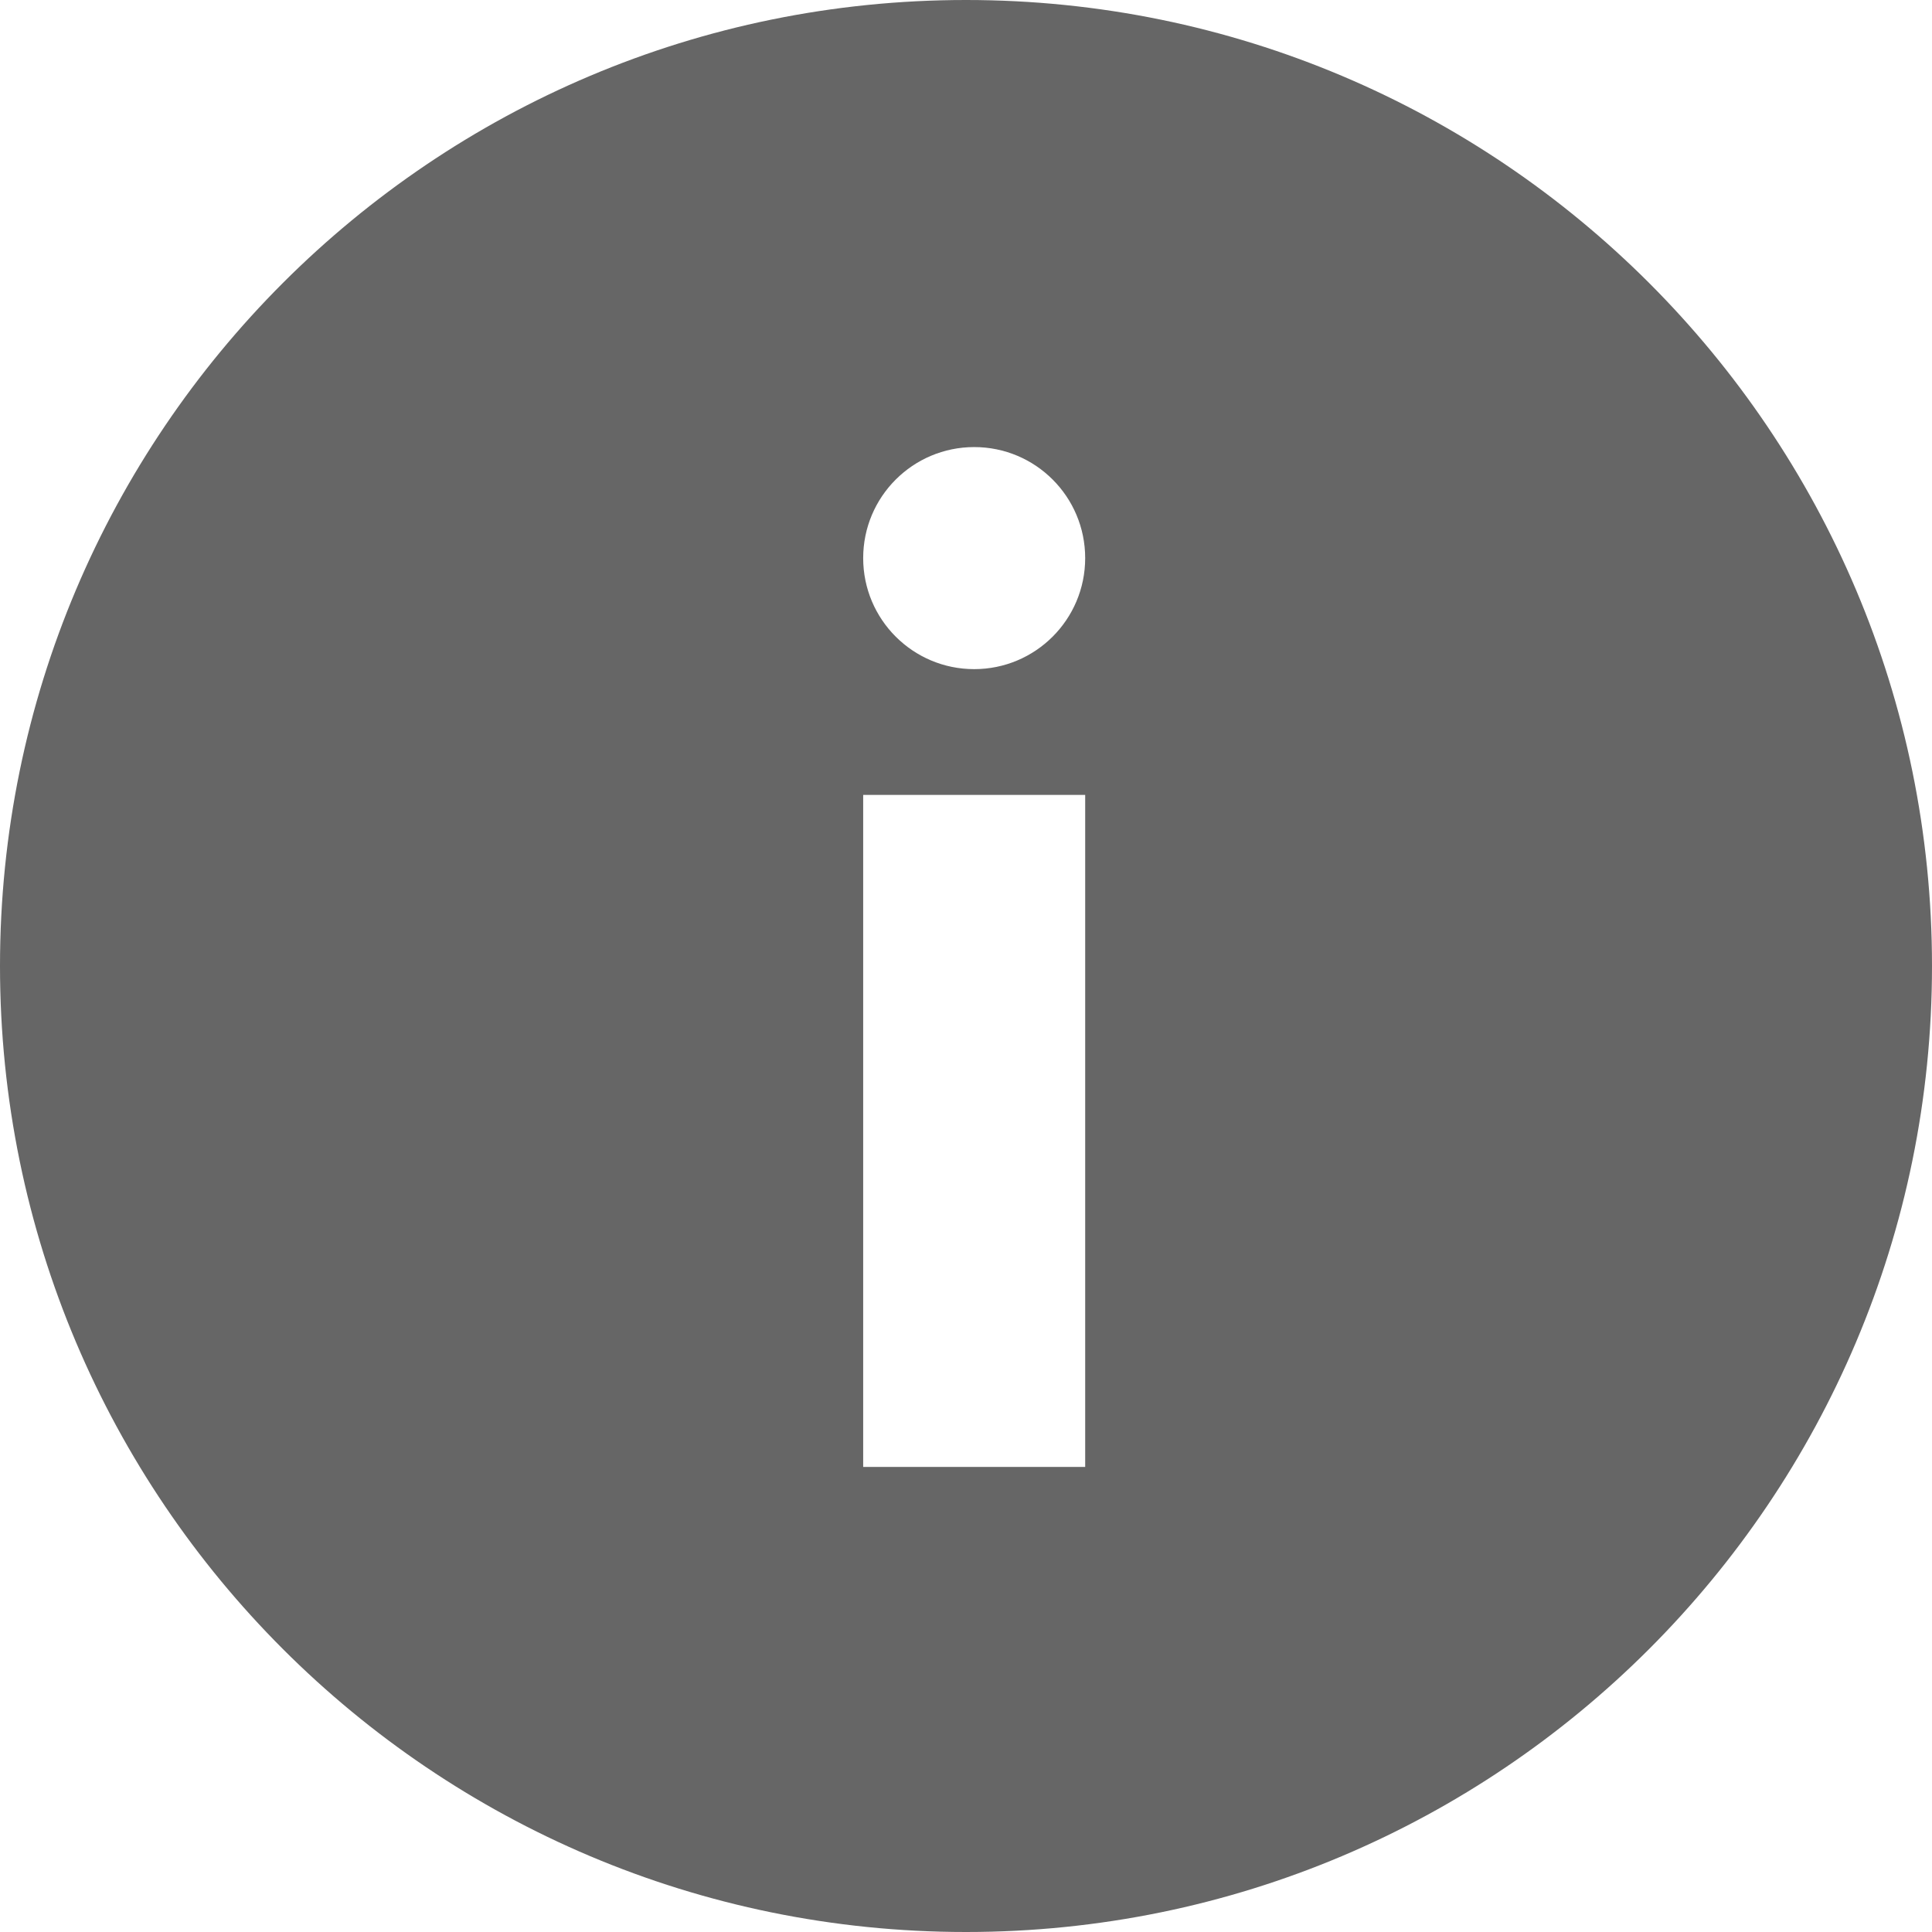 <?xml version="1.0" encoding="utf-8"?>
<!-- Generator: Adobe Illustrator 16.0.0, SVG Export Plug-In . SVG Version: 6.00 Build 0)  -->
<!DOCTYPE svg PUBLIC "-//W3C//DTD SVG 1.1//EN" "http://www.w3.org/Graphics/SVG/1.1/DTD/svg11.dtd">
<svg version="1.1" id="basis" xmlns="http://www.w3.org/2000/svg" xmlns:xlink="http://www.w3.org/1999/xlink" x="0px" y="0px"
	 width="32px" height="32px" viewBox="0 0 32 32" enable-background="new 0 0 32 32" xml:space="preserve">
<path fill="#666666" d="M16,0C7.163,0,0,7.163,0,16s7.163,16,16,16s16-7.163,16-16S24.837,0,16,0z M17.974,24.297h-3.677V13.166
	h3.677V24.297z M16.136,11.083c-1.016,0-1.839-0.823-1.839-1.839s0.823-1.839,1.839-1.839s1.838,0.823,1.838,1.839
	S17.151,11.083,16.136,11.083z"/>
</svg>
